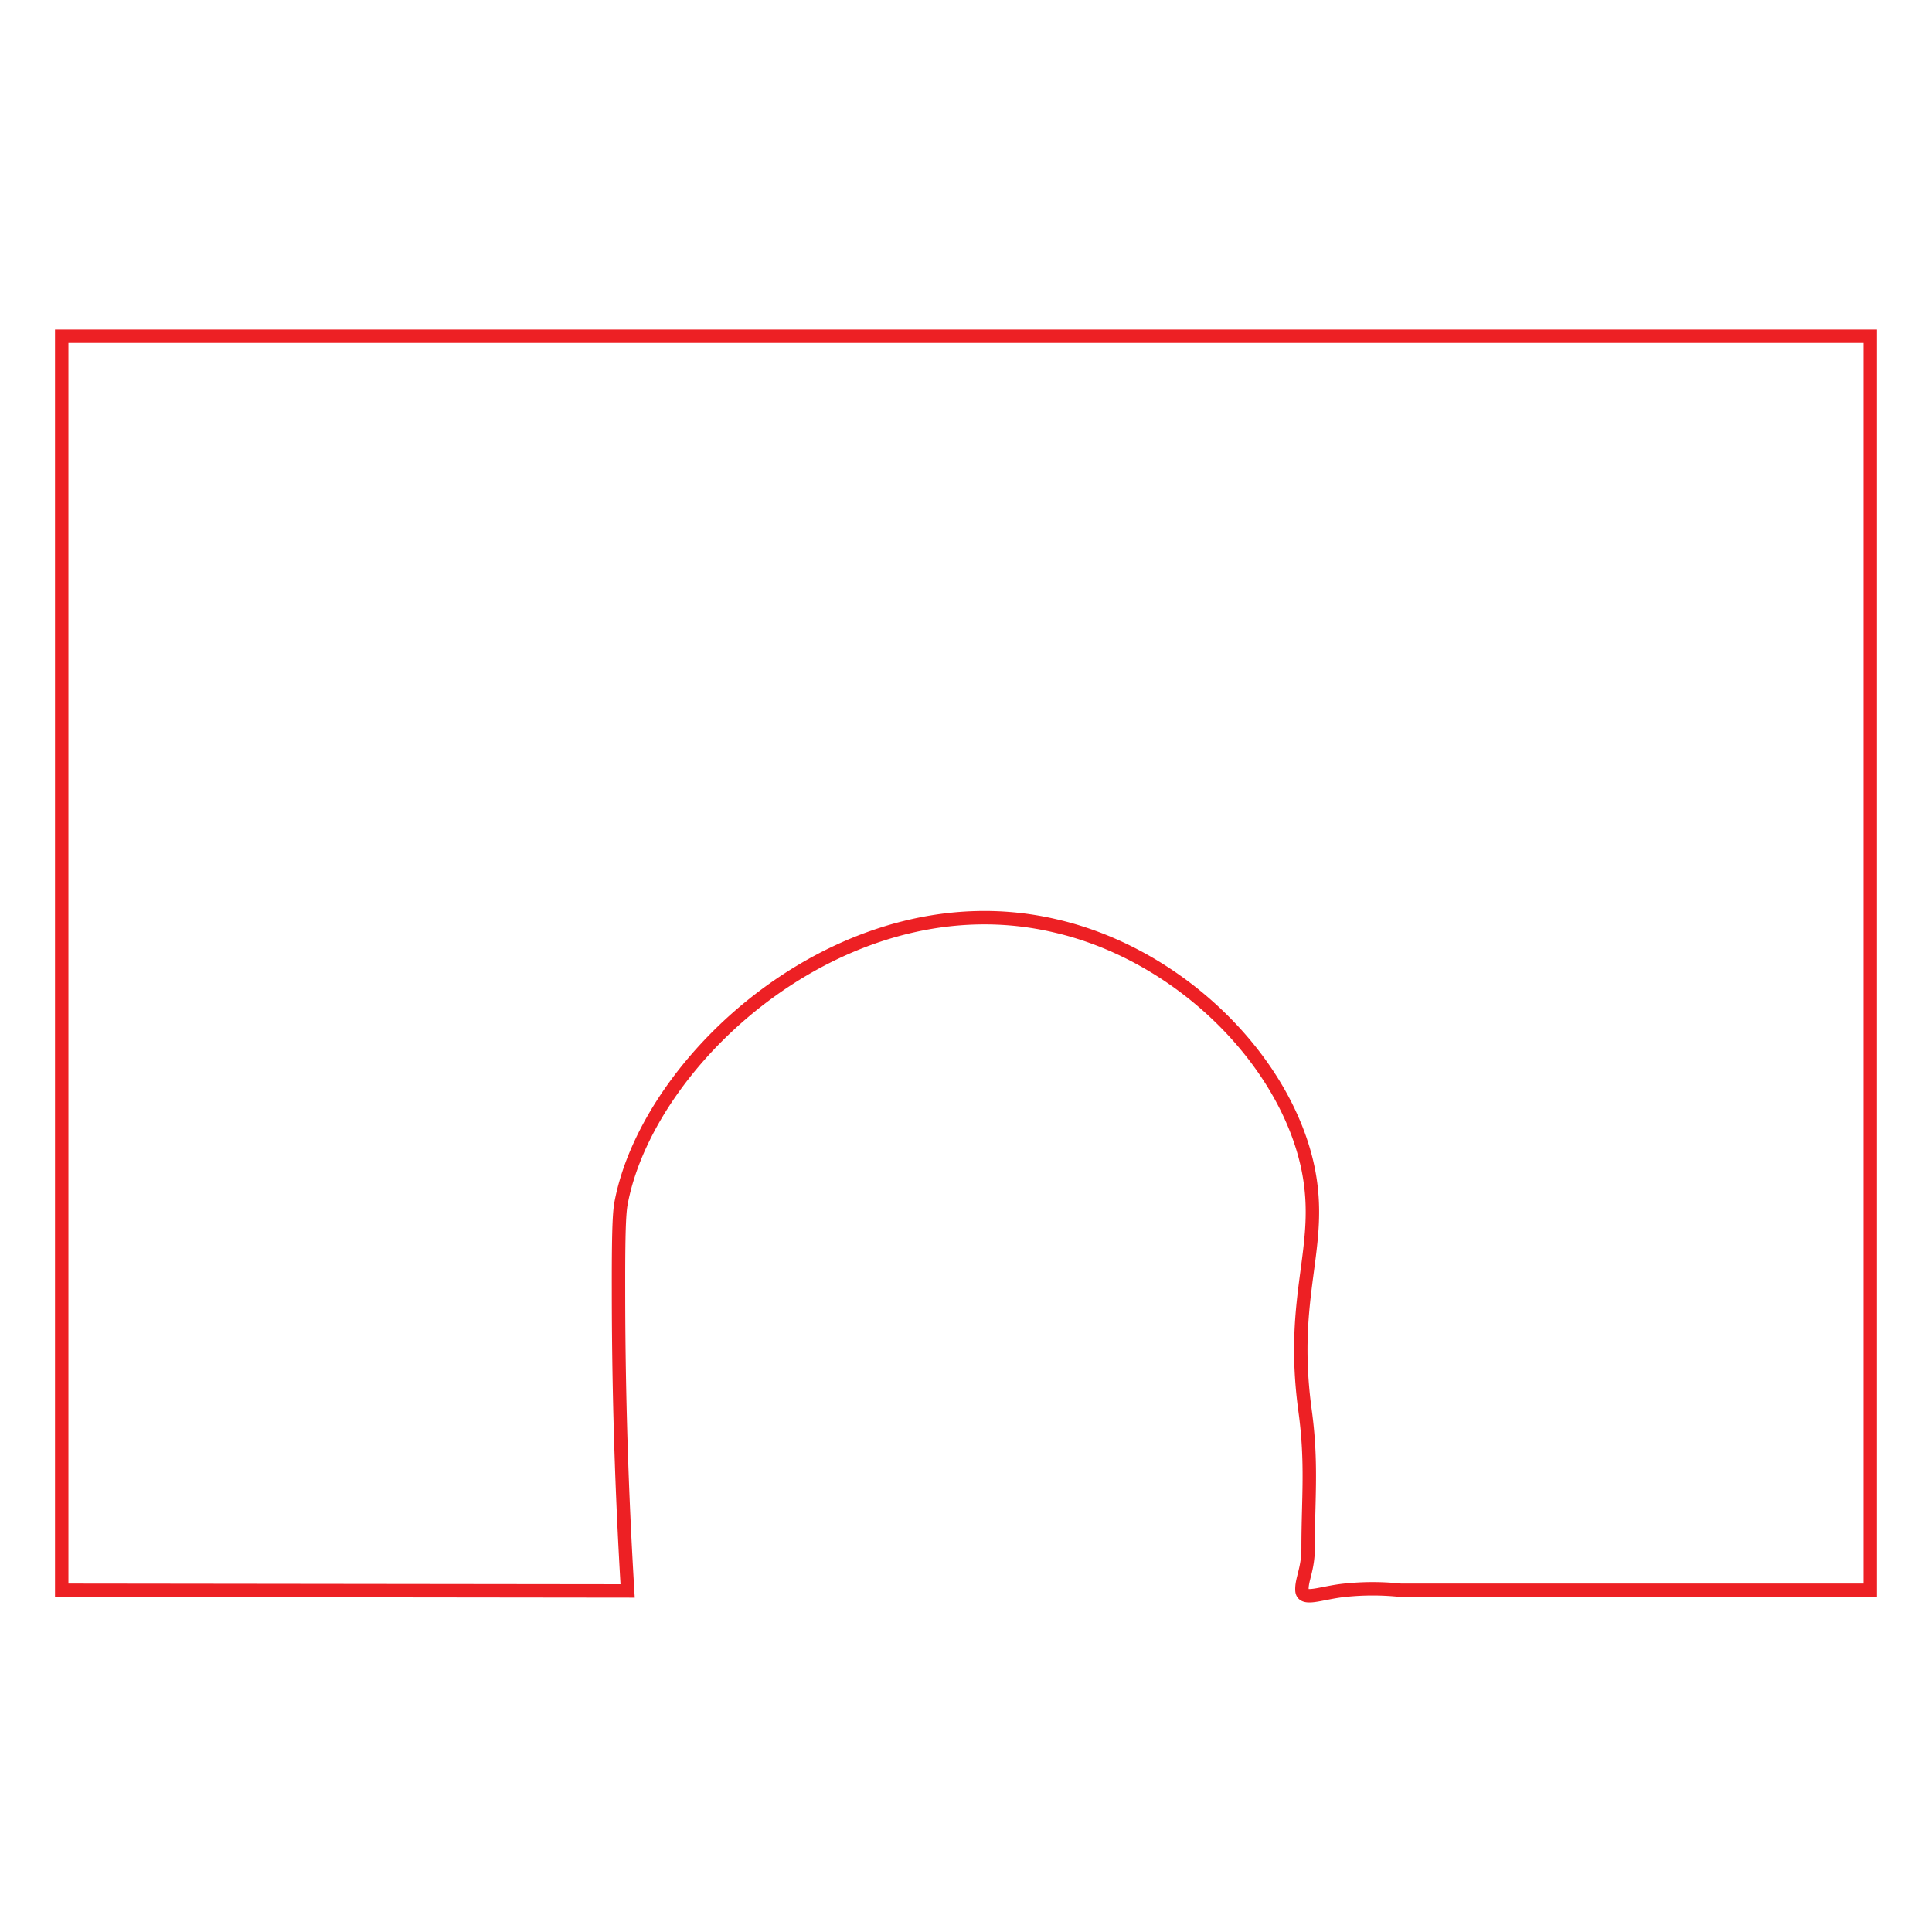 <svg xmlns="http://www.w3.org/2000/svg" viewBox="0 0 144 144"><defs><style>.a{fill:none;stroke:#ed2024;stroke-miterlimit:10;}</style></defs><path class="a" d="M4.6,118.53V25.06H139.4v93.47h-35a19.82,19.82,0,0,0-4.18,0c-1.75.18-3.14.82-3.18,0s.47-1.57.46-3.18c0-3.67.31-6.29-.23-10.23-1.18-8.69,1.42-12.13.23-18C95.85,79.09,88,71.14,78.62,69c-15.36-3.58-30.07,9.52-32.29,20.47-.13.64-.24,1.35-.23,6.59,0,9.59.37,17.33.68,22.52Z"/></svg>
